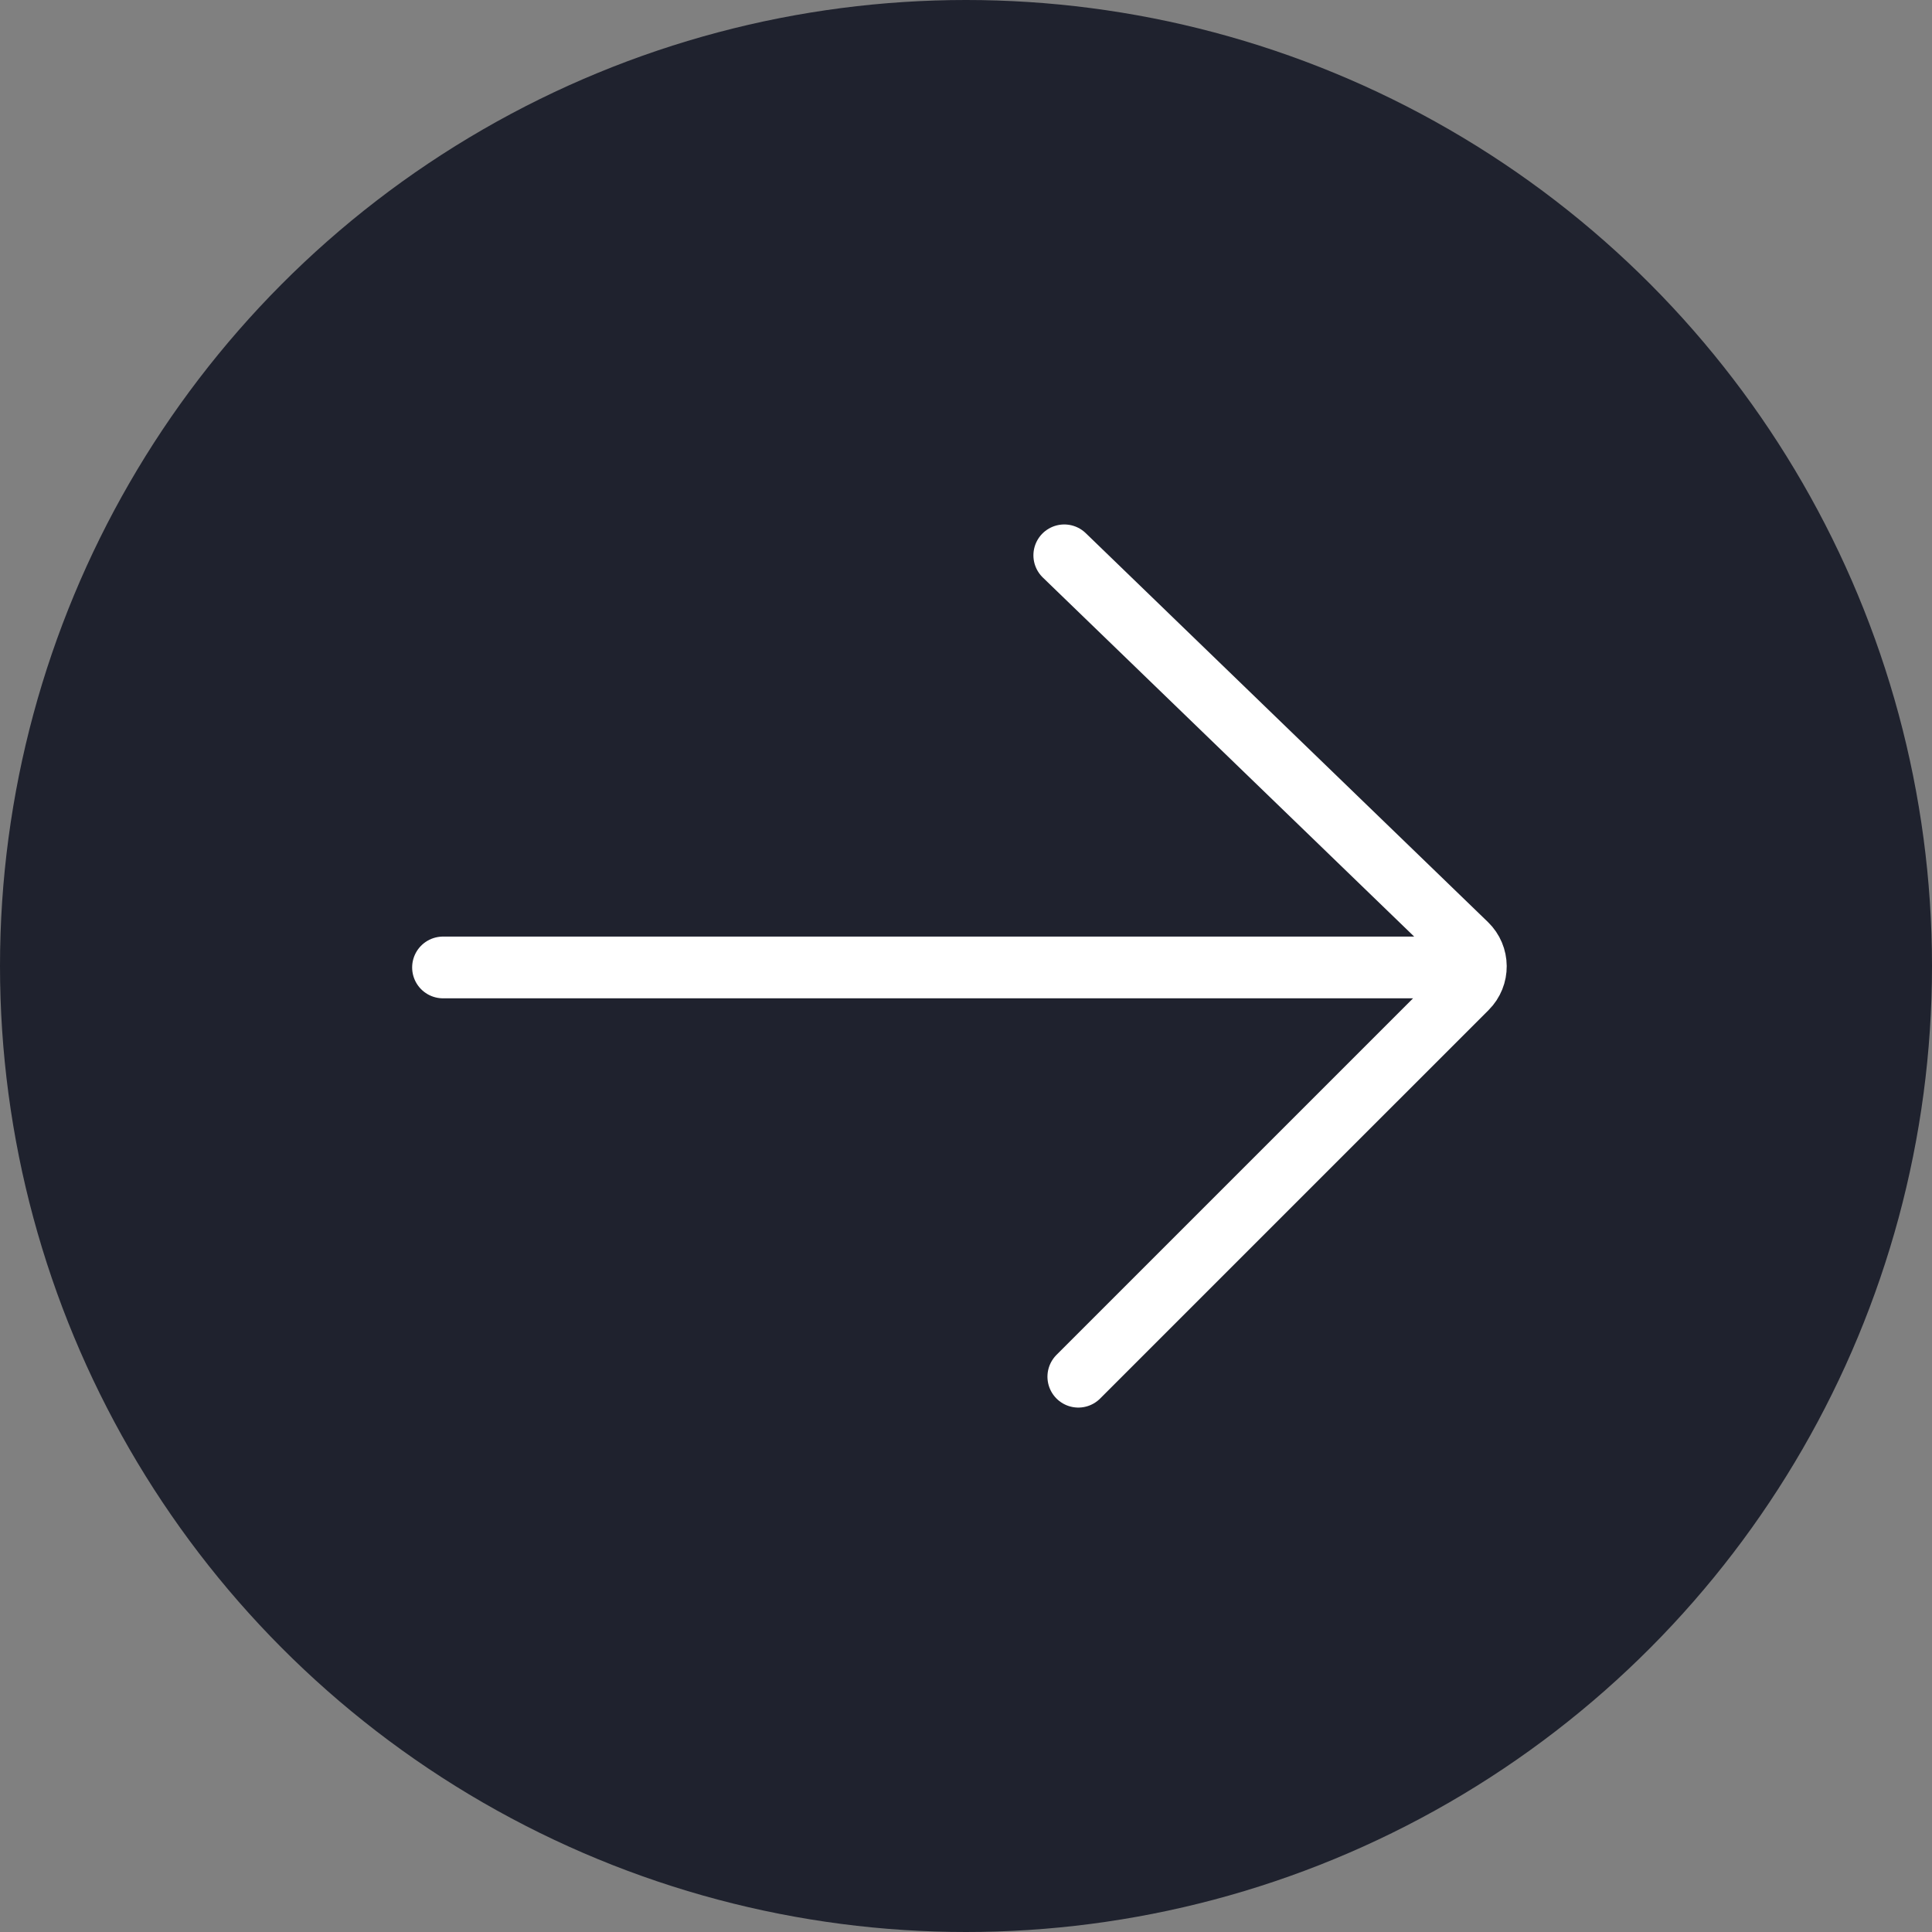 <svg width="60" height="60" viewBox="0 0 60 60" fill="none" xmlns="http://www.w3.org/2000/svg">
<rect x="0" y="0" width="60" height="60" fill="#808080" stroke="none"/>
<g clip-path="url(#clip0_170_6815)">
<circle cx="30" cy="30" r="30" fill="#1F222E"/>
<path d="M13.758 30.045L45.83 30.045M33.052 17.246L45.542 29.323C45.927 29.695 45.932 30.311 45.553 30.69L33.488 42.755" stroke="white" stroke-width="1.917" stroke-linecap="round"/>
</g>
<defs>
<clipPath id="clip0_170_6815">
<rect width="60" height="60" fill="white"/>
</clipPath>
</defs>
</svg>
